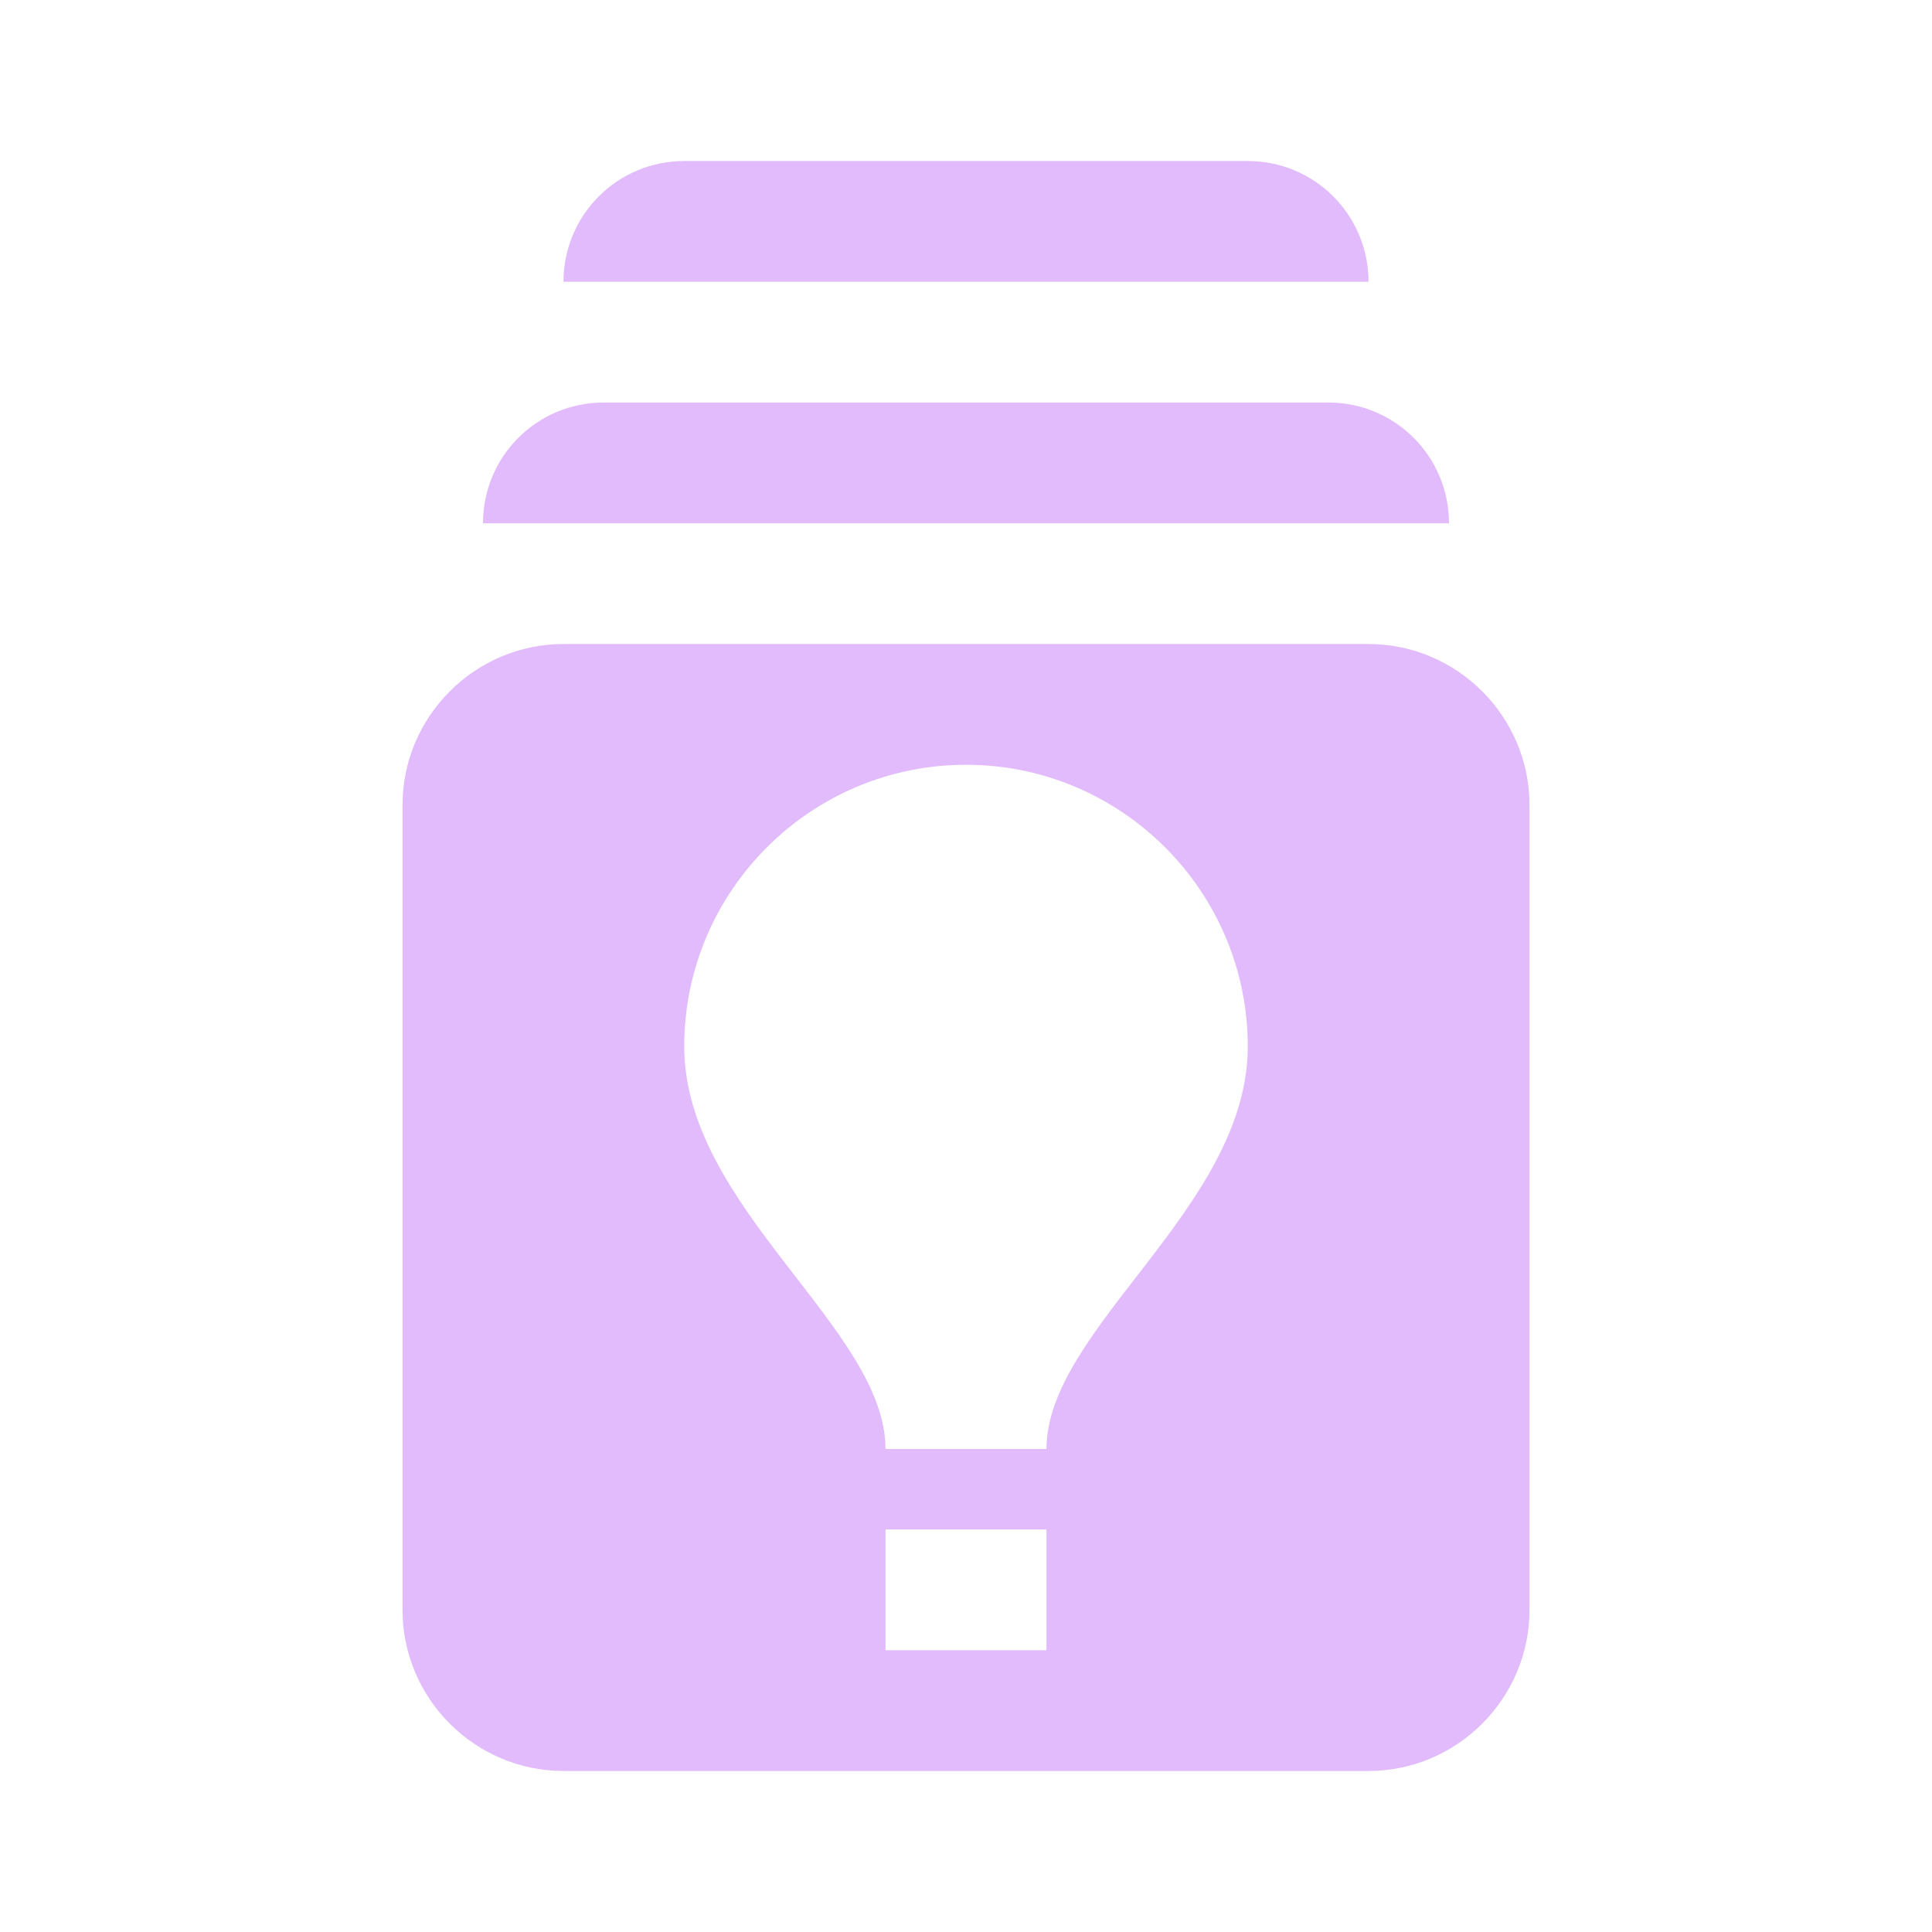 <svg width="32" height="32" viewBox="0 0 32 32" fill="none" xmlns="http://www.w3.org/2000/svg">
<path d="M22.667 10.667H9.333C7.867 10.667 6.667 11.867 6.667 13.333V26.667C6.667 28.133 7.867 29.333 9.333 29.333H22.667C24.133 29.333 25.333 28.133 25.333 26.667V13.333C25.333 11.867 24.133 10.667 22.667 10.667ZM17.333 27.333H14.667V25.333H17.333V27.333ZM17.333 24H14.667C14.667 22 11.333 20 11.333 17.333C11.333 14.76 13.427 12.667 16 12.667C18.573 12.667 20.667 14.76 20.667 17.333C20.667 20 17.333 22 17.333 24ZM24 8.667H8C8 7.56 8.893 6.667 10 6.667H22C23.107 6.667 24 7.56 24 8.667ZM22.667 4.667H9.333C9.333 3.56 10.227 2.667 11.333 2.667H20.667C21.773 2.667 22.667 3.56 22.667 4.667Z" fill="#E1BBFB"/>
</svg>
